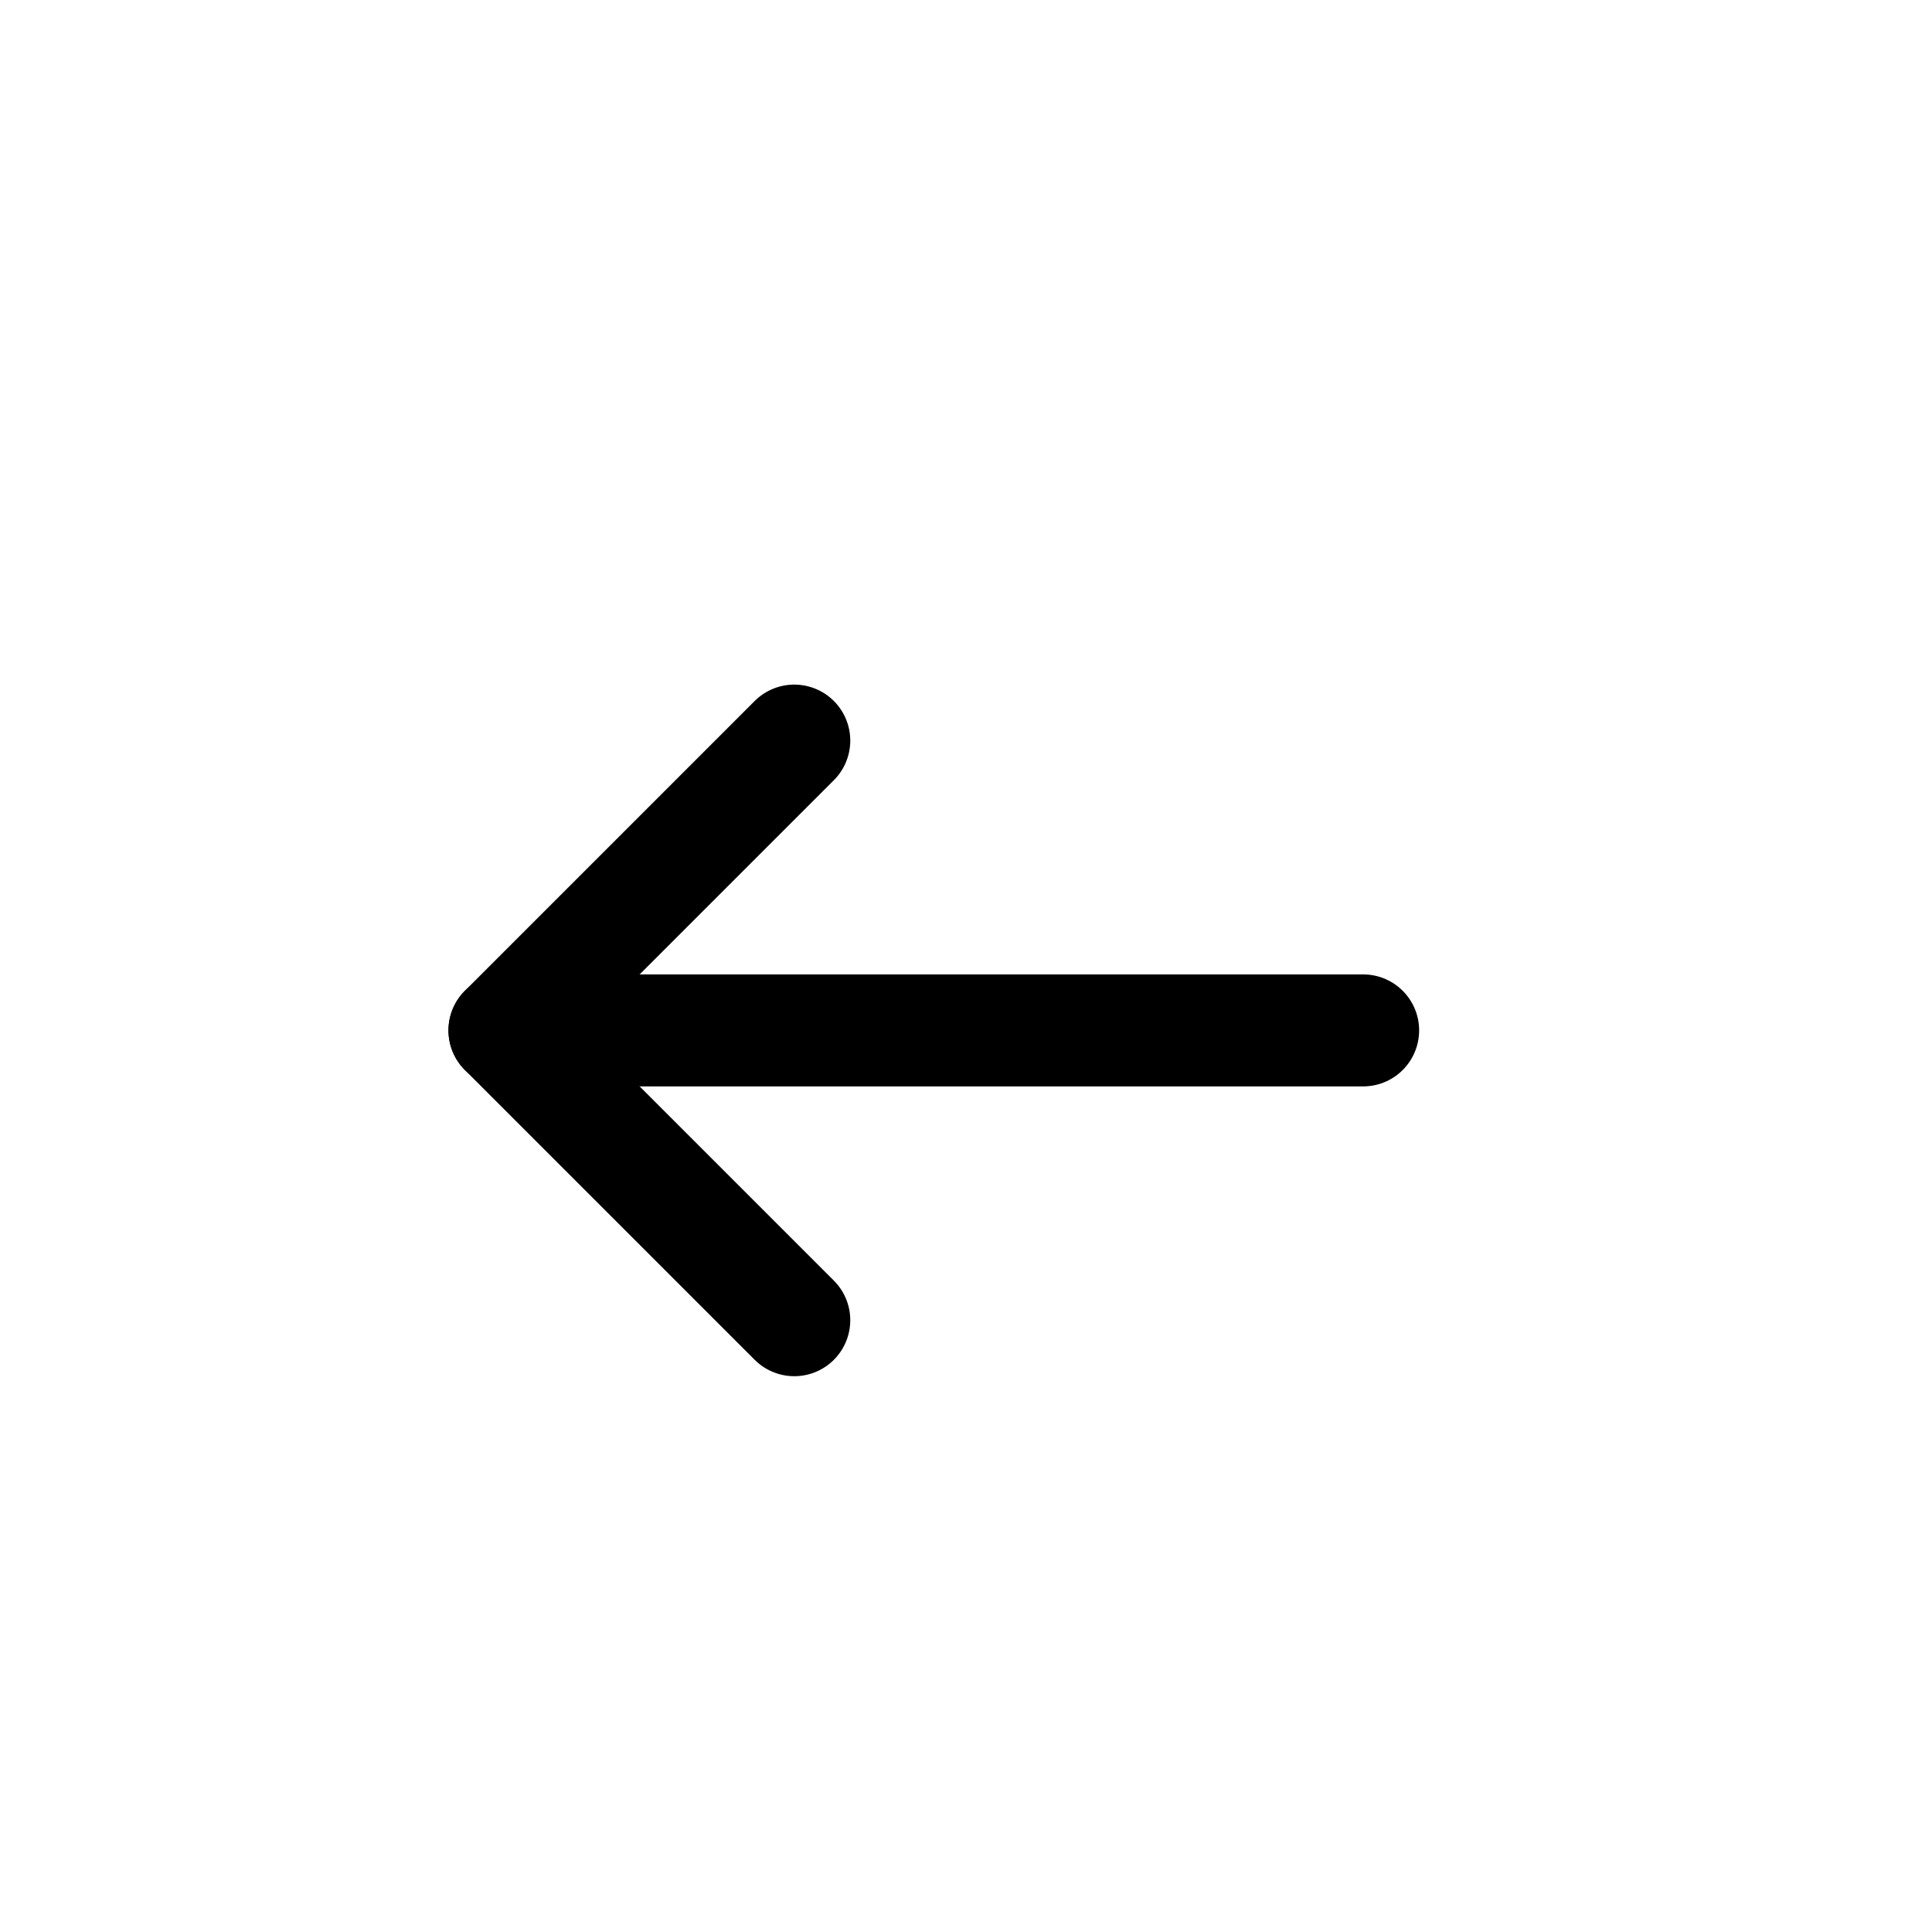 <?xml version="1.0" encoding="utf-8"?>
<!-- Generator: Adobe Illustrator 24.0.1, SVG Export Plug-In . SVG Version: 6.00 Build 0)  -->
<svg version="1.1" id="Layer_1" xmlns="http://www.w3.org/2000/svg" xmlns:xlink="http://www.w3.org/1999/xlink" x="0px" y="0px"
	 viewBox="0 0 36 36" style="enable-background:new 0 0 36 36;" xml:space="preserve">
<style type="text/css">
	.st0{fill:none;stroke:#000000;stroke-width:2.087;stroke-linecap:round;stroke-linejoin:round;stroke-miterlimit:10;}
</style>
<g>
	<polyline class="st0" points="14.8,24.6 9.4,19.2 14.8,13.8 	"/>
	<line class="st0" x1="9.4" y1="19.2" x2="25.4" y2="19.2"/>
</g>
</svg>
